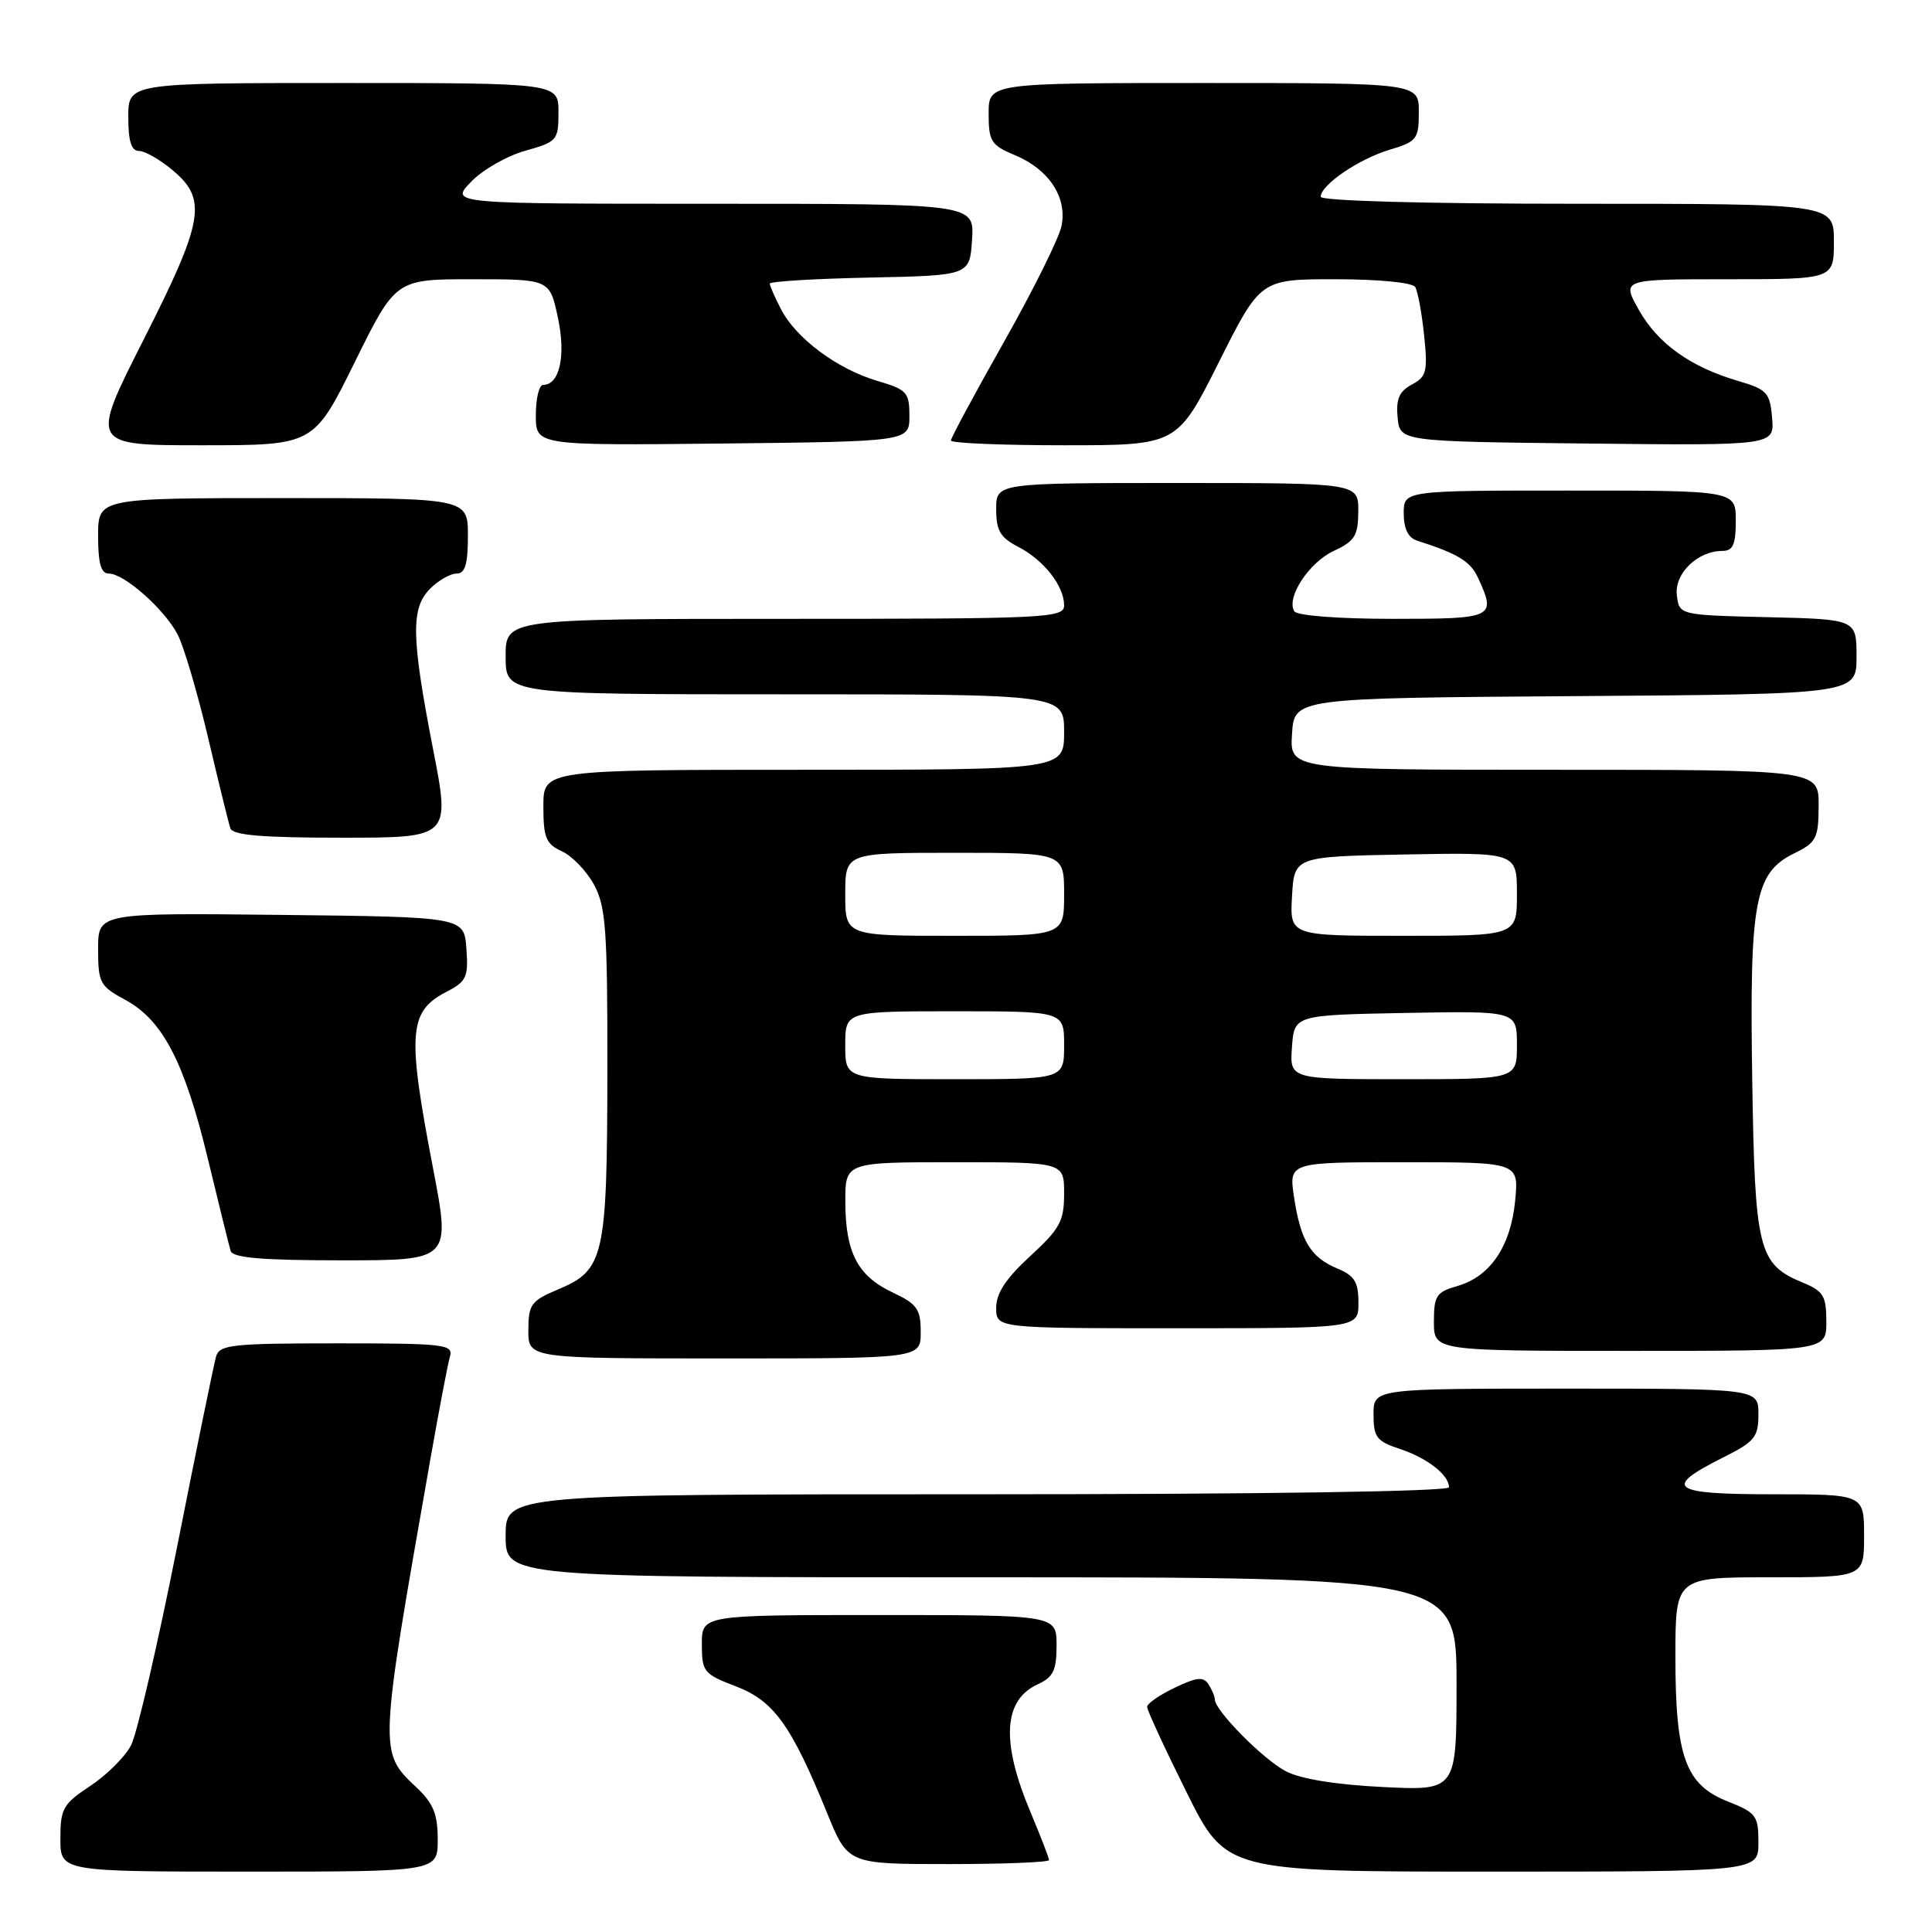 <?xml version="1.0" encoding="UTF-8" standalone="no"?>
<!DOCTYPE svg PUBLIC "-//W3C//DTD SVG 1.1//EN" "http://www.w3.org/Graphics/SVG/1.1/DTD/svg11.dtd" >
<svg xmlns="http://www.w3.org/2000/svg" xmlns:xlink="http://www.w3.org/1999/xlink" version="1.1" viewBox="0 0 256 256">
 <g >
 <path fill="currentColor"
d=" M 58.00 243.75 C 58.00 240.36 57.42 238.94 55.13 236.79 C 50.19 232.12 50.19 232.22 57.00 193.50 C 58.16 186.90 59.34 180.71 59.62 179.75 C 60.09 178.14 58.93 178.00 44.63 178.00 C 30.73 178.00 29.08 178.18 28.63 179.75 C 28.35 180.71 26.02 192.07 23.46 205.00 C 20.89 217.93 18.15 229.74 17.37 231.25 C 16.58 232.77 14.16 235.19 11.97 236.64 C 8.35 239.03 8.00 239.65 8.00 243.63 C 8.00 248.00 8.00 248.00 33.00 248.00 C 58.00 248.00 58.00 248.00 58.00 243.75 Z  M 233.00 244.15 C 233.00 240.59 232.70 240.19 228.98 238.72 C 223.34 236.51 222.00 232.82 222.00 219.53 C 222.00 209.00 222.00 209.00 234.50 209.00 C 247.00 209.00 247.00 209.00 247.00 203.50 C 247.00 198.00 247.00 198.00 234.92 198.00 C 221.36 198.00 220.24 197.18 228.29 193.14 C 232.51 191.03 233.00 190.44 233.00 187.39 C 233.00 184.00 233.00 184.00 207.50 184.00 C 182.00 184.00 182.00 184.00 182.00 187.42 C 182.00 190.45 182.41 190.98 185.51 192.00 C 189.13 193.20 192.00 195.44 192.00 197.07 C 192.00 197.63 167.29 198.00 129.50 198.00 C 67.00 198.00 67.00 198.00 67.00 203.50 C 67.00 209.00 67.00 209.00 130.00 209.00 C 193.00 209.00 193.00 209.00 193.00 223.13 C 193.00 237.27 193.00 237.27 183.25 236.79 C 177.08 236.49 172.36 235.73 170.40 234.71 C 167.42 233.17 161.02 226.70 160.98 225.22 C 160.98 224.82 160.60 223.91 160.14 223.19 C 159.47 222.14 158.60 222.22 155.66 223.63 C 153.64 224.59 152.00 225.73 152.00 226.17 C 152.00 226.61 154.35 231.71 157.23 237.49 C 162.46 248.00 162.46 248.00 197.73 248.00 C 233.00 248.00 233.00 248.00 233.00 244.15 Z  M 139.00 246.47 C 139.00 246.18 137.88 243.29 136.52 240.05 C 132.62 230.77 132.94 225.26 137.52 223.17 C 139.56 222.24 140.00 221.33 140.00 218.02 C 140.00 214.00 140.00 214.00 116.50 214.00 C 93.00 214.00 93.00 214.00 93.00 217.86 C 93.00 221.52 93.24 221.82 97.51 223.45 C 102.53 225.37 104.85 228.58 109.60 240.25 C 112.35 247.00 112.35 247.00 125.68 247.00 C 133.00 247.00 139.00 246.76 139.00 246.47 Z  M 122.00 176.51 C 122.00 173.46 121.53 172.79 118.28 171.26 C 113.64 169.07 112.03 165.98 112.01 159.25 C 112.00 154.00 112.00 154.00 126.50 154.00 C 141.00 154.00 141.00 154.00 141.00 158.16 C 141.00 161.81 140.45 162.82 136.50 166.45 C 133.29 169.40 132.00 171.36 132.00 173.29 C 132.00 176.00 132.00 176.00 156.00 176.00 C 180.00 176.00 180.00 176.00 180.00 172.62 C 180.00 169.87 179.48 169.03 177.22 168.09 C 173.67 166.62 172.34 164.43 171.47 158.65 C 170.77 154.00 170.77 154.00 186.01 154.00 C 201.25 154.00 201.25 154.00 200.77 159.07 C 200.19 165.12 197.48 169.14 193.15 170.39 C 190.32 171.20 190.00 171.68 190.00 175.14 C 190.00 179.00 190.00 179.00 216.00 179.00 C 242.00 179.00 242.00 179.00 242.00 175.12 C 242.00 171.73 241.61 171.08 238.92 169.97 C 232.98 167.51 232.53 165.73 232.18 143.05 C 231.81 119.37 232.50 115.65 237.73 113.08 C 240.68 111.63 240.96 111.10 240.98 106.75 C 241.00 102.00 241.00 102.00 205.95 102.00 C 170.89 102.00 170.89 102.00 171.20 97.25 C 171.50 92.50 171.50 92.50 208.75 92.24 C 246.00 91.98 246.00 91.98 246.00 87.02 C 246.00 82.06 246.00 82.06 234.25 81.78 C 222.50 81.50 222.50 81.50 222.19 78.85 C 221.86 75.98 224.94 73.00 228.22 73.00 C 229.63 73.00 230.00 72.17 230.00 69.00 C 230.00 65.00 230.00 65.00 208.00 65.00 C 186.00 65.00 186.00 65.00 186.00 68.03 C 186.00 70.04 186.59 71.25 187.75 71.63 C 193.24 73.39 194.85 74.38 195.87 76.61 C 198.27 81.87 198.00 82.00 184.56 82.00 C 177.38 82.00 171.86 81.58 171.50 81.00 C 170.39 79.20 173.44 74.53 176.73 73.00 C 179.52 71.70 179.96 70.99 179.98 67.75 C 180.00 64.00 180.00 64.00 156.00 64.00 C 132.00 64.00 132.00 64.00 132.00 67.47 C 132.00 70.31 132.54 71.23 134.94 72.47 C 138.32 74.22 141.00 77.64 141.00 80.22 C 141.00 81.89 138.79 82.00 104.00 82.00 C 67.00 82.00 67.00 82.00 67.00 87.00 C 67.00 92.00 67.00 92.00 104.00 92.00 C 141.00 92.00 141.00 92.00 141.00 97.00 C 141.00 102.00 141.00 102.00 106.50 102.00 C 72.00 102.00 72.00 102.00 72.00 106.84 C 72.00 111.01 72.34 111.83 74.45 112.80 C 75.80 113.41 77.71 115.40 78.70 117.21 C 80.28 120.09 80.50 123.16 80.48 142.00 C 80.45 166.55 80.06 168.28 74.01 170.83 C 70.37 172.35 70.02 172.83 70.01 176.25 C 70.00 180.00 70.00 180.00 96.00 180.00 C 122.00 180.00 122.00 180.00 122.00 176.51 Z  M 57.37 154.75 C 53.93 136.83 54.14 134.01 59.18 131.41 C 61.81 130.05 62.08 129.46 61.80 125.70 C 61.50 121.50 61.50 121.50 37.25 121.23 C 13.00 120.96 13.00 120.96 13.00 125.75 C 13.00 130.22 13.24 130.67 16.57 132.47 C 21.55 135.15 24.44 140.70 27.53 153.50 C 28.99 159.55 30.35 165.06 30.56 165.75 C 30.84 166.67 34.68 167.00 45.33 167.00 C 59.72 167.00 59.72 167.00 57.37 154.75 Z  M 57.38 99.25 C 54.49 84.37 54.42 80.58 57.00 78.00 C 58.10 76.90 59.68 76.00 60.50 76.00 C 61.63 76.00 62.00 74.78 62.00 71.00 C 62.00 66.00 62.00 66.00 37.50 66.00 C 13.00 66.00 13.00 66.00 13.00 71.00 C 13.00 74.66 13.38 76.00 14.42 76.00 C 16.47 76.00 21.82 80.75 23.55 84.10 C 24.36 85.67 26.17 91.80 27.57 97.73 C 28.96 103.65 30.29 109.06 30.52 109.75 C 30.83 110.67 34.70 111.00 45.30 111.00 C 59.67 111.00 59.67 111.00 57.38 99.25 Z  M 47.00 48.00 C 52.43 37.00 52.43 37.00 62.63 37.00 C 72.83 37.00 72.83 37.00 73.92 42.06 C 75.01 47.14 74.16 51.00 71.96 51.00 C 71.43 51.00 71.00 52.81 71.00 55.02 C 71.00 59.03 71.00 59.03 95.75 58.77 C 120.50 58.50 120.50 58.50 120.50 55.11 C 120.50 51.98 120.17 51.62 116.22 50.46 C 110.94 48.90 105.49 44.84 103.50 41.00 C 102.67 39.40 102.00 37.87 102.00 37.58 C 102.00 37.29 107.96 36.93 115.25 36.78 C 128.50 36.50 128.50 36.50 128.80 31.75 C 129.11 27.00 129.11 27.00 94.37 27.00 C 59.63 27.00 59.63 27.00 62.40 24.11 C 63.92 22.51 67.16 20.66 69.59 19.98 C 73.83 18.79 74.00 18.59 74.00 14.87 C 74.00 11.00 74.00 11.00 45.50 11.00 C 17.00 11.00 17.00 11.00 17.00 15.50 C 17.00 18.73 17.40 20.00 18.42 20.00 C 19.21 20.00 21.23 21.17 22.92 22.59 C 27.50 26.44 27.00 29.28 18.97 45.12 C 11.95 59.00 11.95 59.00 26.76 59.00 C 41.57 59.00 41.57 59.00 47.00 48.00 Z  M 161.50 48.00 C 167.02 37.00 167.02 37.00 176.95 37.00 C 182.66 37.00 187.15 37.44 187.52 38.03 C 187.86 38.59 188.40 41.47 188.70 44.42 C 189.20 49.22 189.03 49.92 187.07 50.96 C 185.40 51.86 184.96 52.88 185.19 55.32 C 185.50 58.50 185.50 58.50 210.31 58.77 C 235.12 59.04 235.12 59.04 234.81 55.37 C 234.53 52.02 234.14 51.60 230.32 50.48 C 223.98 48.62 219.66 45.53 217.15 41.05 C 214.87 37.00 214.87 37.00 228.94 37.00 C 243.00 37.00 243.00 37.00 243.00 32.00 C 243.00 27.00 243.00 27.00 209.00 27.00 C 188.77 27.00 175.00 26.62 175.00 26.07 C 175.00 24.51 180.05 21.06 184.14 19.84 C 187.75 18.76 188.00 18.43 188.00 14.84 C 188.00 11.00 188.00 11.00 159.50 11.00 C 131.00 11.00 131.00 11.00 131.00 15.05 C 131.00 18.73 131.32 19.24 134.48 20.56 C 138.99 22.44 141.42 26.13 140.66 29.93 C 140.34 31.53 136.91 38.44 133.04 45.29 C 129.17 52.14 126.00 58.02 126.00 58.37 C 126.00 58.72 132.75 59.00 140.99 59.00 C 155.98 59.00 155.98 59.00 161.50 48.00 Z  M 112.00 138.50 C 112.00 134.00 112.00 134.00 126.50 134.00 C 141.00 134.00 141.00 134.00 141.00 138.50 C 141.00 143.00 141.00 143.00 126.50 143.00 C 112.00 143.00 112.00 143.00 112.00 138.50 Z  M 171.19 138.75 C 171.50 134.50 171.50 134.50 186.25 134.22 C 201.00 133.95 201.00 133.95 201.00 138.47 C 201.00 143.00 201.00 143.00 185.94 143.00 C 170.89 143.00 170.89 143.00 171.19 138.75 Z  M 112.00 118.50 C 112.00 113.00 112.00 113.00 126.50 113.00 C 141.00 113.00 141.00 113.00 141.00 118.50 C 141.00 124.00 141.00 124.00 126.50 124.00 C 112.00 124.00 112.00 124.00 112.00 118.50 Z  M 171.20 118.75 C 171.50 113.50 171.50 113.50 186.25 113.22 C 201.00 112.95 201.00 112.95 201.00 118.47 C 201.00 124.00 201.00 124.00 185.95 124.00 C 170.90 124.00 170.90 124.00 171.20 118.75 Z "/>
</g>
</svg>